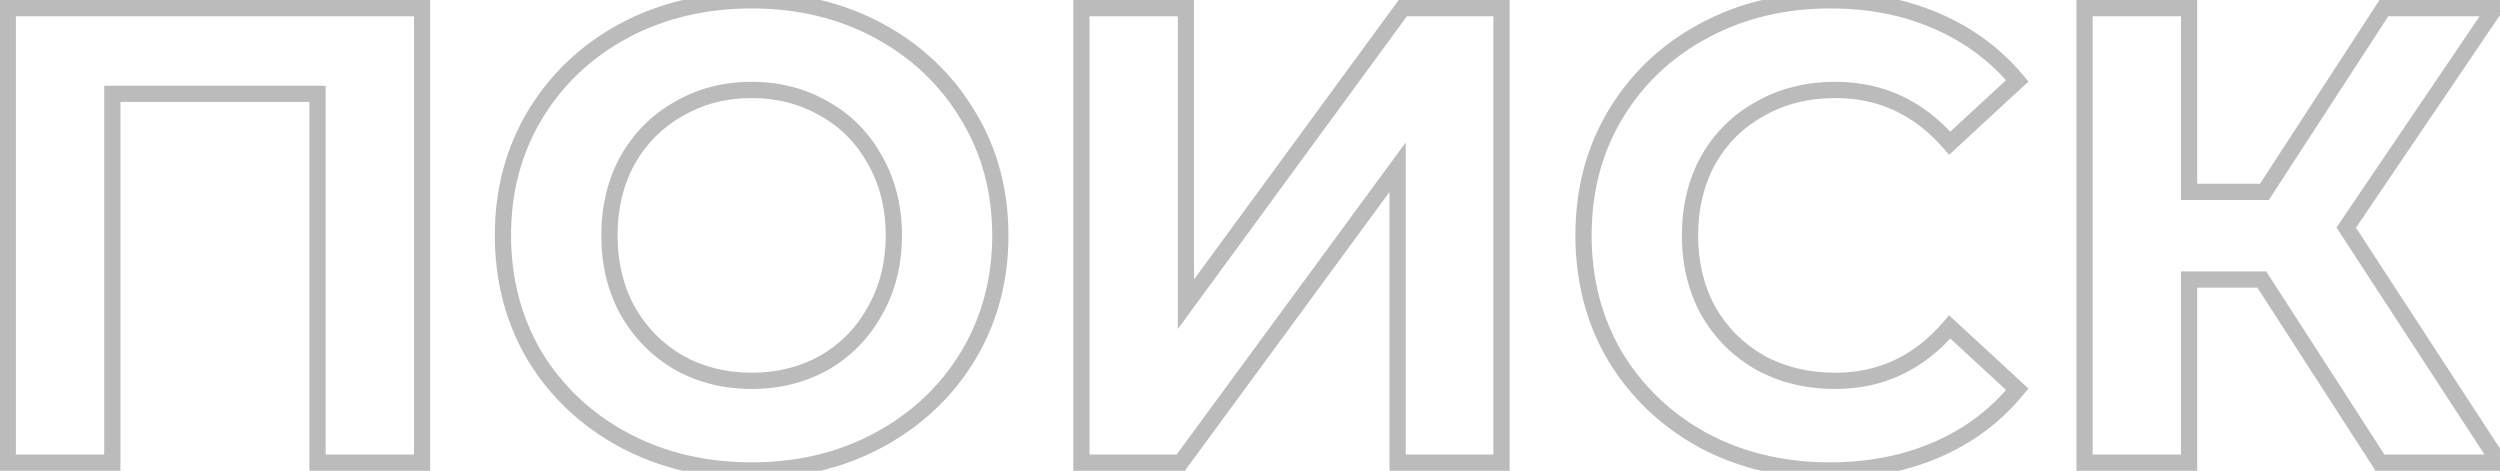 <svg width="308" height="58" viewBox="0 0 308 58" fill="none" xmlns="http://www.w3.org/2000/svg">
<path d="M52 1H53V-3.8147e-06H52V1ZM52 57V58H53V57H52ZM39.12 57H38.12V58H39.12V57ZM39.12 11.56H40.12V10.56H39.12V11.56ZM13.84 11.56V10.56H12.84V11.56H13.84ZM13.84 57V58H14.84V57H13.84ZM0.96 57H-0.04V58H0.96V57ZM0.96 1V-3.8147e-06H-0.04V1H0.96ZM51 1V57H53V1H51ZM52 56H39.12V58H52V56ZM40.12 57V11.56H38.12V57H40.12ZM39.12 10.56H13.84V12.56H39.12V10.56ZM12.84 11.56V57H14.84V11.56H12.84ZM13.84 56H0.96V58H13.84V56ZM1.96 57V1H-0.04V57H1.96ZM0.96 2H52V-3.8147e-06H0.96V2ZM76.842 54.2L76.367 55.08L76.371 55.082L76.842 54.2ZM65.882 43.88L65.021 44.388L65.024 44.395L65.028 44.401L65.882 43.88ZM65.882 14.2L65.025 13.684L65.023 13.687L65.882 14.2ZM76.842 3.8L76.371 2.918L76.367 2.92L76.842 3.8ZM119.242 14.2L118.385 14.716L118.388 14.721L119.242 14.2ZM119.242 43.88L120.096 44.401L120.098 44.396L119.242 43.88ZM108.282 54.2L108.757 55.08L108.282 54.2ZM101.562 44.68L102.05 45.553L102.057 45.549L102.064 45.545L101.562 44.68ZM107.802 38.28L106.933 37.786L106.929 37.792L106.925 37.799L107.802 38.28ZM107.802 19.72L106.925 20.201L106.929 20.208L106.933 20.214L107.802 19.72ZM101.562 13.4L101.06 14.265L101.067 14.269L101.073 14.273L101.562 13.4ZM83.642 13.4L84.13 14.273L84.137 14.269L84.144 14.265L83.642 13.4ZM77.322 19.72L76.453 19.226L76.449 19.232L76.445 19.239L77.322 19.72ZM77.322 38.28L76.445 38.761L76.449 38.768L76.453 38.774L77.322 38.28ZM83.642 44.68L83.14 45.545L83.147 45.549L83.153 45.553L83.642 44.68ZM92.602 56.96C86.937 56.96 81.848 55.74 77.313 53.318L76.371 55.082C81.222 57.673 86.64 58.96 92.602 58.96V56.96ZM77.317 53.32C72.828 50.895 69.307 47.577 66.736 43.359L65.028 44.401C67.79 48.93 71.576 52.492 76.367 55.08L77.317 53.32ZM66.743 43.372C64.227 39.11 62.962 34.327 62.962 29H60.962C60.962 34.659 62.31 39.797 65.021 44.388L66.743 43.372ZM62.962 29C62.962 23.673 64.227 18.919 66.74 14.713L65.023 13.687C62.31 18.227 60.962 23.341 60.962 29H62.962ZM66.739 14.716C69.311 10.446 72.831 7.103 77.317 4.68L76.367 2.92C71.573 5.51 67.786 9.101 65.025 13.684L66.739 14.716ZM77.313 4.682C81.848 2.26 86.937 1.04 92.602 1.04V-0.96C86.64 -0.96 81.222 0.327 76.371 2.918L77.313 4.682ZM92.602 1.04C98.267 1.04 103.327 2.26 107.807 4.68L108.757 2.92C103.957 0.327 98.564 -0.96 92.602 -0.96V1.04ZM107.807 4.68C112.293 7.103 115.813 10.446 118.385 14.716L120.098 13.684C117.338 9.101 113.551 5.51 108.757 2.92L107.807 4.68ZM118.388 14.721C120.952 18.926 122.242 23.677 122.242 29H124.242C124.242 23.337 122.865 18.221 120.096 13.679L118.388 14.721ZM122.242 29C122.242 34.323 120.952 39.103 118.385 43.364L120.098 44.396C122.865 39.804 124.242 34.663 124.242 29H122.242ZM118.388 43.359C115.816 47.577 112.296 50.895 107.807 53.32L108.757 55.08C113.548 52.492 117.334 48.93 120.096 44.401L118.388 43.359ZM107.807 53.32C103.327 55.74 98.267 56.96 92.602 56.96V58.96C98.564 58.96 103.957 57.673 108.757 55.08L107.807 53.32ZM92.602 47.92C96.065 47.92 99.222 47.136 102.05 45.553L101.073 43.807C98.568 45.211 95.752 45.92 92.602 45.92V47.92ZM102.064 45.545C104.889 43.906 107.098 41.64 108.678 38.761L106.925 37.799C105.519 40.36 103.568 42.36 101.06 43.815L102.064 45.545ZM108.671 38.774C110.312 35.888 111.122 32.621 111.122 29H109.122C109.122 32.312 108.385 35.232 106.933 37.786L108.671 38.774ZM111.122 29C111.122 25.379 110.312 22.112 108.671 19.226L106.933 20.214C108.385 22.768 109.122 25.688 109.122 29H111.122ZM108.678 19.239C107.096 16.357 104.883 14.114 102.05 12.527L101.073 14.273C103.574 15.673 105.521 17.643 106.925 20.201L108.678 19.239ZM102.064 12.535C99.233 10.893 96.072 10.08 92.602 10.08V12.08C95.746 12.08 98.557 12.813 101.06 14.265L102.064 12.535ZM92.602 10.08C89.132 10.08 85.97 10.893 83.14 12.535L84.144 14.265C86.647 12.813 89.458 12.08 92.602 12.08V10.08ZM83.153 12.527C80.324 14.112 78.087 16.351 76.453 19.226L78.191 20.214C79.65 17.649 81.627 15.675 84.13 14.273L83.153 12.527ZM76.445 19.239C74.862 22.123 74.082 25.385 74.082 29H76.082C76.082 25.681 76.795 22.757 78.198 20.201L76.445 19.239ZM74.082 29C74.082 32.615 74.862 35.877 76.445 38.761L78.198 37.799C76.795 35.243 76.082 32.319 76.082 29H74.082ZM76.453 38.774C78.085 41.646 80.318 43.908 83.14 45.545L84.144 43.815C81.632 42.358 79.652 40.354 78.191 37.786L76.453 38.774ZM83.153 45.553C85.981 47.136 89.138 47.92 92.602 47.92V45.92C89.452 45.92 86.636 45.211 84.13 43.807L83.153 45.553ZM133.226 1V-3.8147e-06H132.226V1H133.226ZM146.106 1H147.106V-3.8147e-06H146.106V1ZM146.106 37.48H145.106V40.538L146.912 38.071L146.106 37.48ZM172.826 1V-3.8147e-06H172.319L172.019 0.409L172.826 1ZM184.986 1H185.986V-3.8147e-06H184.986V1ZM184.986 57V58H185.986V57H184.986ZM172.186 57H171.186V58H172.186V57ZM172.186 20.6H173.186V17.548L171.38 20.008L172.186 20.6ZM145.466 57V58H145.972L146.272 57.592L145.466 57ZM133.226 57H132.226V58H133.226V57ZM133.226 2H146.106V-3.8147e-06H133.226V2ZM145.106 1V37.48H147.106V1H145.106ZM146.912 38.071L173.632 1.591L172.019 0.409L145.299 36.889L146.912 38.071ZM172.826 2H184.986V-3.8147e-06H172.826V2ZM183.986 1V57H185.986V1H183.986ZM184.986 56H172.186V58H184.986V56ZM173.186 57V20.6H171.186V57H173.186ZM171.38 20.008L144.66 56.408L146.272 57.592L172.992 21.192L171.38 20.008ZM145.466 56H133.226V58H145.466V56ZM134.226 57V1H132.226V57H134.226ZM209.889 54.28L209.409 55.158L209.421 55.164L209.889 54.28ZM199.009 43.96L198.148 44.468L198.151 44.474L198.155 44.481L199.009 43.96ZM199.009 14.12L198.152 13.604L198.15 13.607L199.009 14.12ZM209.889 3.8L210.36 4.682L210.364 4.68L209.889 3.8ZM238.609 2.6L238.207 3.516L238.212 3.518L238.609 2.6ZM248.529 9.96L249.207 10.695L249.906 10.05L249.297 9.32L248.529 9.96ZM240.209 17.64L239.453 18.295L240.128 19.075L240.887 18.375L240.209 17.64ZM216.849 13.4L217.33 14.277L217.337 14.273L217.343 14.269L216.849 13.4ZM210.449 19.72L209.579 19.226L209.576 19.232L209.572 19.239L210.449 19.72ZM210.449 38.28L209.572 38.761L209.576 38.768L209.579 38.774L210.449 38.28ZM216.849 44.68L216.354 45.549L216.361 45.553L216.367 45.557L216.849 44.68ZM240.209 40.28L240.887 39.545L240.124 38.841L239.449 39.63L240.209 40.28ZM248.529 47.96L249.302 48.594L249.9 47.865L249.207 47.225L248.529 47.96ZM238.609 55.4L238.212 54.482L238.609 55.4ZM225.409 56.96C219.85 56.96 214.84 55.767 210.356 53.396L209.421 55.164C214.218 57.7 219.554 58.96 225.409 58.96V56.96ZM210.368 53.403C205.932 50.978 202.436 47.66 199.863 43.439L198.155 44.481C200.915 49.007 204.672 52.569 209.409 55.157L210.368 53.403ZM199.87 43.452C197.355 39.191 196.089 34.383 196.089 29H194.089C194.089 34.711 195.436 39.876 198.148 44.468L199.87 43.452ZM196.089 29C196.089 23.617 197.355 18.838 199.867 14.633L198.15 13.607C195.436 18.149 194.089 23.289 194.089 29H196.089ZM199.865 14.636C202.438 10.365 205.932 7.051 210.36 4.682L209.417 2.918C204.673 5.456 200.912 9.022 198.152 13.604L199.865 14.636ZM210.364 4.68C214.845 2.259 219.879 1.04 225.489 1.04V-0.96C219.578 -0.96 214.213 0.328 209.413 2.92L210.364 4.68ZM225.489 1.04C230.223 1.04 234.457 1.872 238.207 3.516L239.01 1.684C234.974 -0.085 230.461 -0.96 225.489 -0.96V1.04ZM238.212 3.518C242.019 5.164 245.197 7.525 247.761 10.6L249.297 9.32C246.527 5.995 243.091 3.449 239.006 1.682L238.212 3.518ZM247.85 9.225L239.53 16.905L240.887 18.375L249.207 10.695L247.85 9.225ZM240.965 16.985C236.995 12.401 232.03 10.08 226.129 10.08V12.08C231.428 12.08 235.849 14.132 239.453 18.295L240.965 16.985ZM226.129 10.08C222.508 10.08 219.241 10.889 216.354 12.531L217.343 14.269C219.897 12.817 222.816 12.08 226.129 12.08V10.08ZM216.367 12.523C213.484 14.107 211.217 16.346 209.579 19.226L211.318 20.214C212.774 17.654 214.774 15.68 217.33 14.277L216.367 12.523ZM209.572 19.239C207.989 22.123 207.209 25.385 207.209 29H209.209C209.209 25.681 209.922 22.757 211.325 20.201L209.572 19.239ZM207.209 29C207.209 32.615 207.989 35.877 209.572 38.761L211.325 37.799C209.922 35.243 209.209 32.319 209.209 29H207.209ZM209.579 38.774C211.215 41.651 213.478 43.914 216.354 45.549L217.343 43.811C214.78 42.353 212.776 40.349 211.318 37.786L209.579 38.774ZM216.367 45.557C219.252 47.14 222.514 47.92 226.129 47.92V45.92C222.81 45.92 219.886 45.207 217.33 43.803L216.367 45.557ZM226.129 47.92C232.034 47.92 237.001 45.569 240.969 40.93L239.449 39.63C235.843 43.845 231.423 45.92 226.129 45.92V47.92ZM239.53 41.015L247.85 48.695L249.207 47.225L240.887 39.545L239.53 41.015ZM247.755 47.326C245.192 50.453 242.016 52.837 238.212 54.482L239.006 56.318C243.095 54.549 246.532 51.973 249.302 48.594L247.755 47.326ZM238.212 54.482C234.406 56.128 230.143 56.96 225.409 56.96V58.96C230.381 58.96 234.919 58.085 239.006 56.318L238.212 54.482ZM278.656 34.44L279.496 33.898L279.2 33.44H278.656V34.44ZM269.696 34.44V33.44H268.696V34.44H269.696ZM269.696 57V58H270.696V57H269.696ZM256.816 57H255.816V58H256.816V57ZM256.816 1V-3.8147e-06H255.816V1H256.816ZM269.696 1H270.696V-3.8147e-06H269.696V1ZM269.696 23.64H268.696V24.64H269.696V23.64ZM278.976 23.64V24.64H279.518L279.814 24.185L278.976 23.64ZM293.696 1V-3.8147e-06H293.153L292.857 0.455L293.696 1ZM307.376 1L308.204 1.561L309.261 -3.8147e-06H307.376V1ZM289.056 28.04L288.228 27.479L287.855 28.029L288.218 28.586L289.056 28.04ZM307.936 57V58H309.781L308.773 56.454L307.936 57ZM293.216 57L292.375 57.542L292.671 58H293.216V57ZM278.656 33.44H269.696V35.44H278.656V33.44ZM268.696 34.44V57H270.696V34.44H268.696ZM269.696 56H256.816V58H269.696V56ZM257.816 57V1H255.816V57H257.816ZM256.816 2H269.696V-3.8147e-06H256.816V2ZM268.696 1V23.64H270.696V1H268.696ZM269.696 24.64H278.976V22.64H269.696V24.64ZM279.814 24.185L294.534 1.545L292.857 0.455L278.137 23.095L279.814 24.185ZM293.696 2H307.376V-3.8147e-06H293.696V2ZM306.548 0.439L288.228 27.479L289.884 28.601L308.204 1.561L306.548 0.439ZM288.218 28.586L307.098 57.546L308.773 56.454L289.893 27.494L288.218 28.586ZM307.936 56H293.216V58H307.936V56ZM294.056 56.458L279.496 33.898L277.815 34.982L292.375 57.542L294.056 56.458Z" fill="#BBBBBB"/>
</svg>
